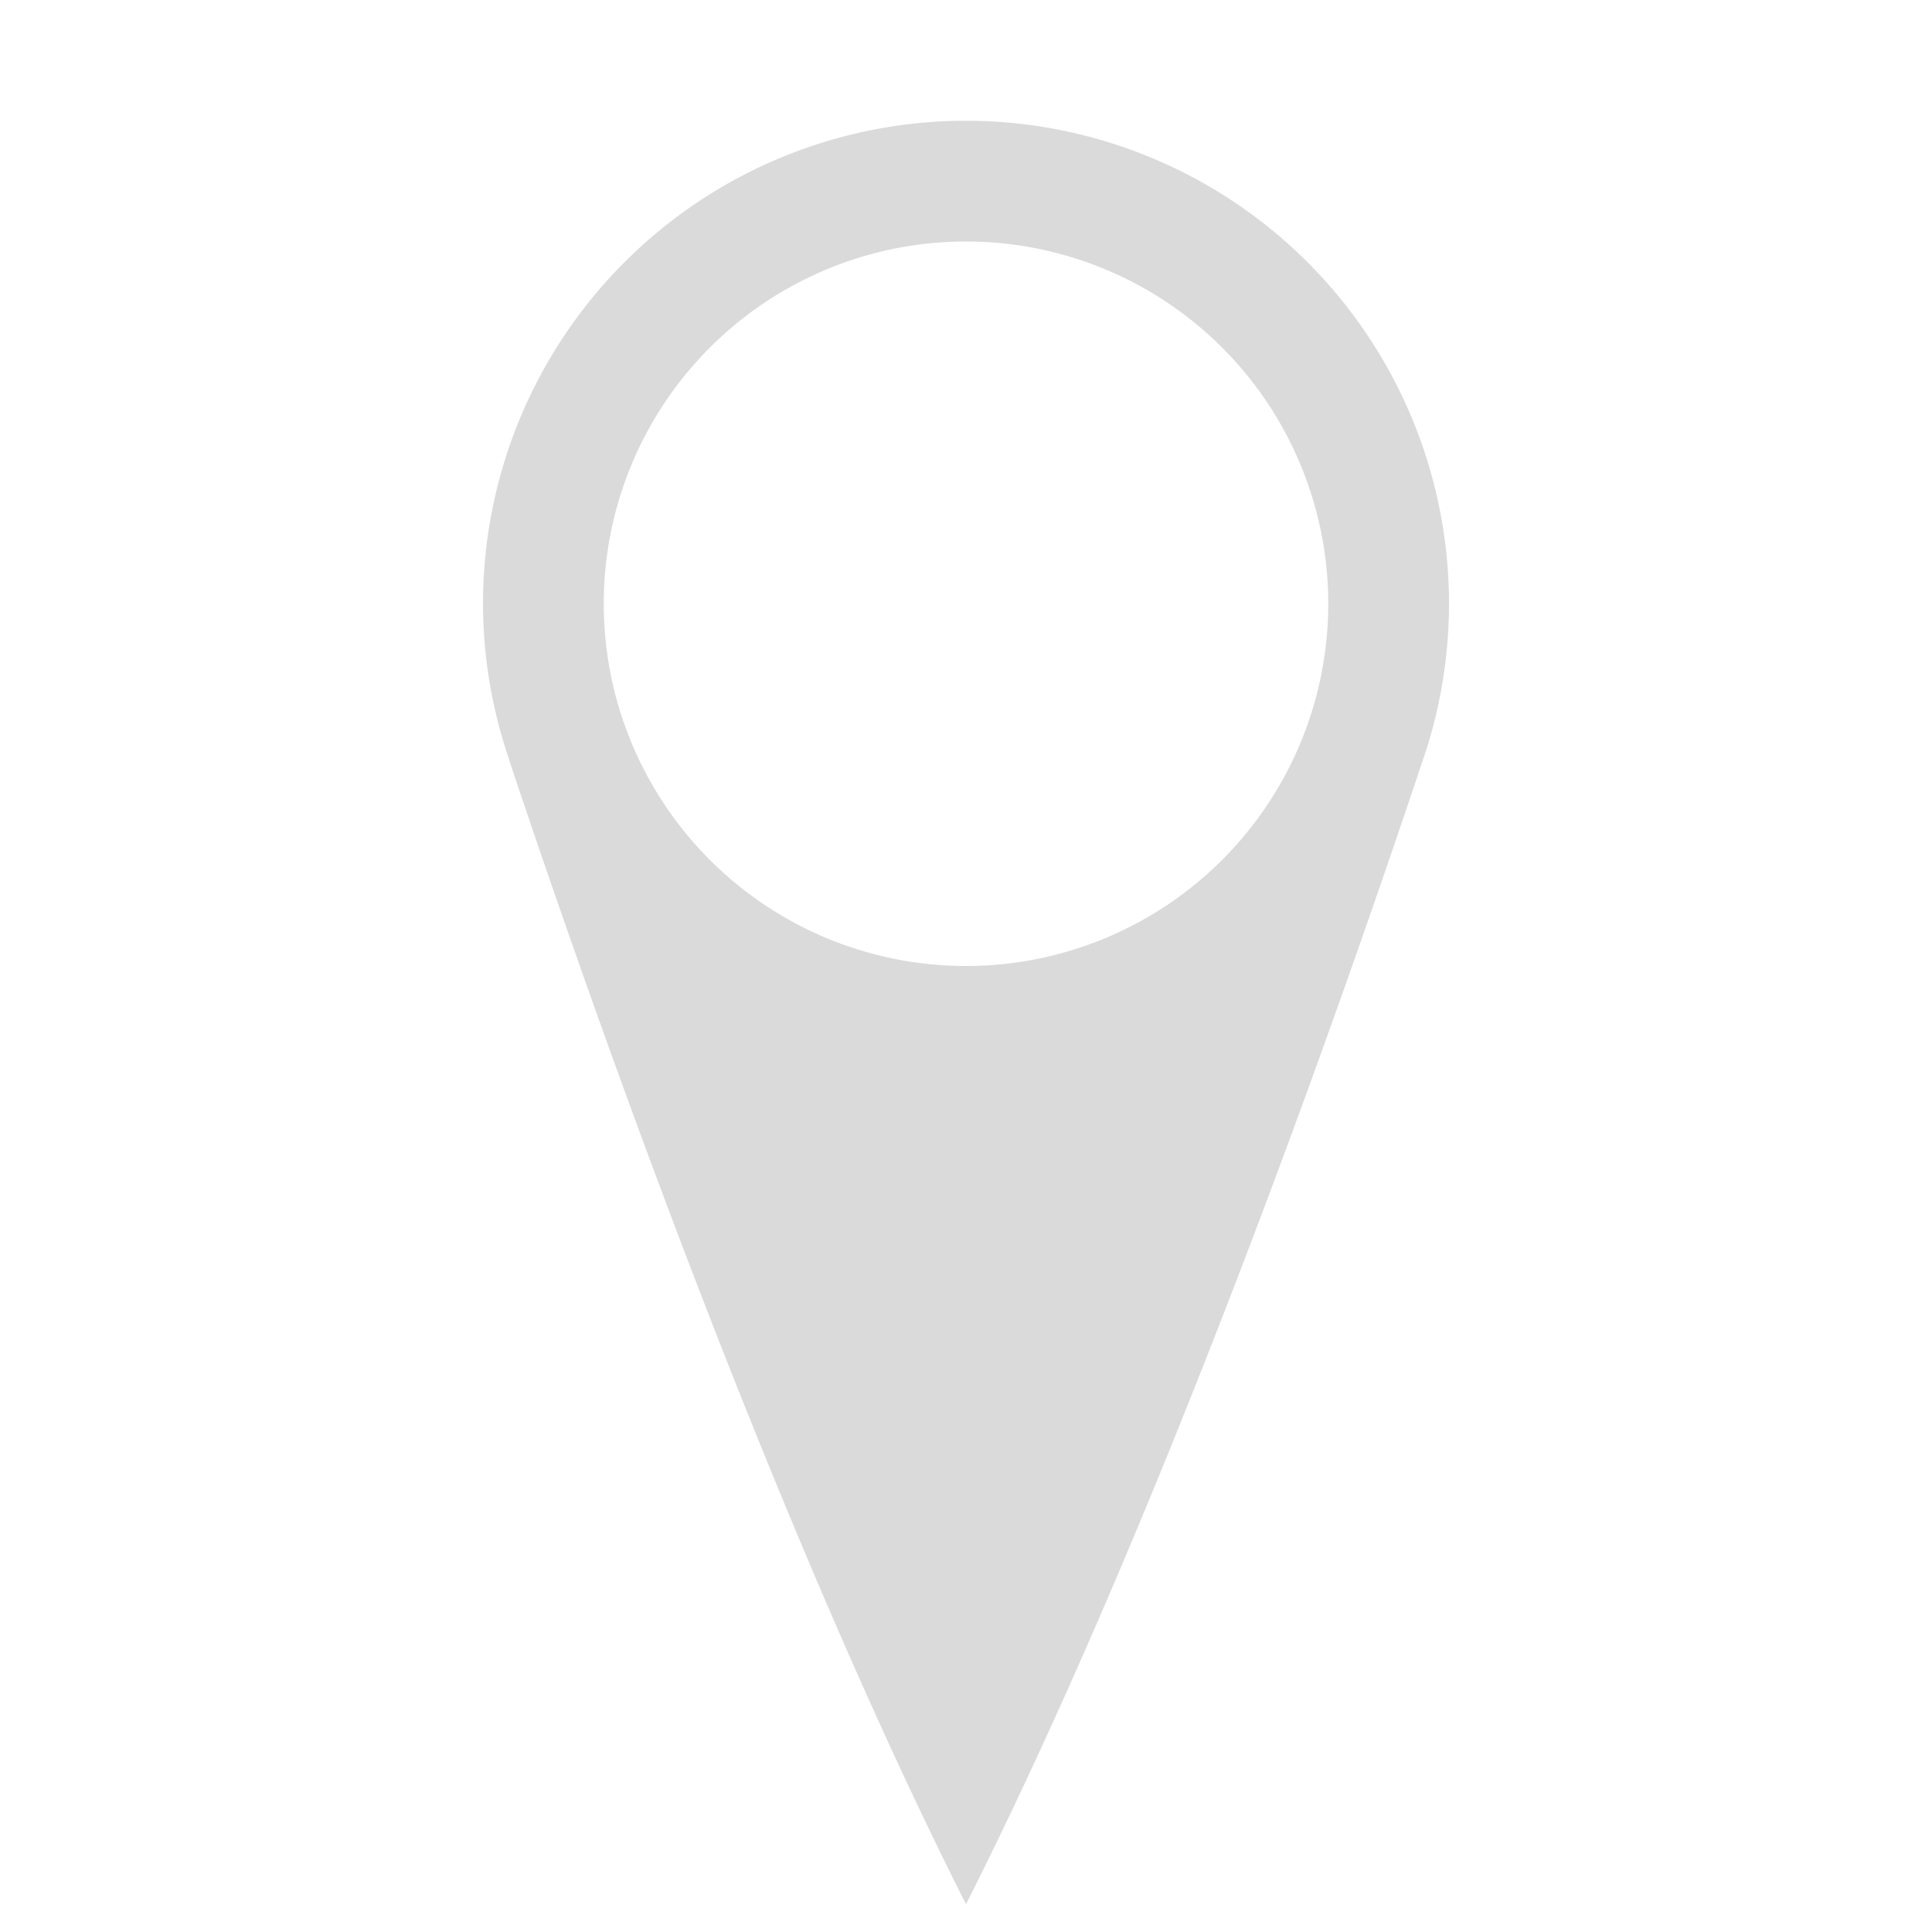 <svg width="16" height="16" version="1.1" xmlns="http://www.w3.org/2000/svg">
 <path d="m8 1a4 4 0 0 0-4 4 4 4 0 0 0 0.254 1.395 4 4 0 0 1-0.068-0.192c0.732 2.198 2.206 6.382 3.814 9.567 1.608-3.185 3.082-7.37 3.814-9.567a4 4 0 0 0 0.186-1.203 4 4 0 0 0-4-4zm0 1a3 3 0 0 1 3 3 3 3 0 0 1-3 3 3 3 0 0 1-3-3 3 3 0 0 1 3-3z" color="#000000" fill="#dadada" overflow="visible"/>
</svg>
